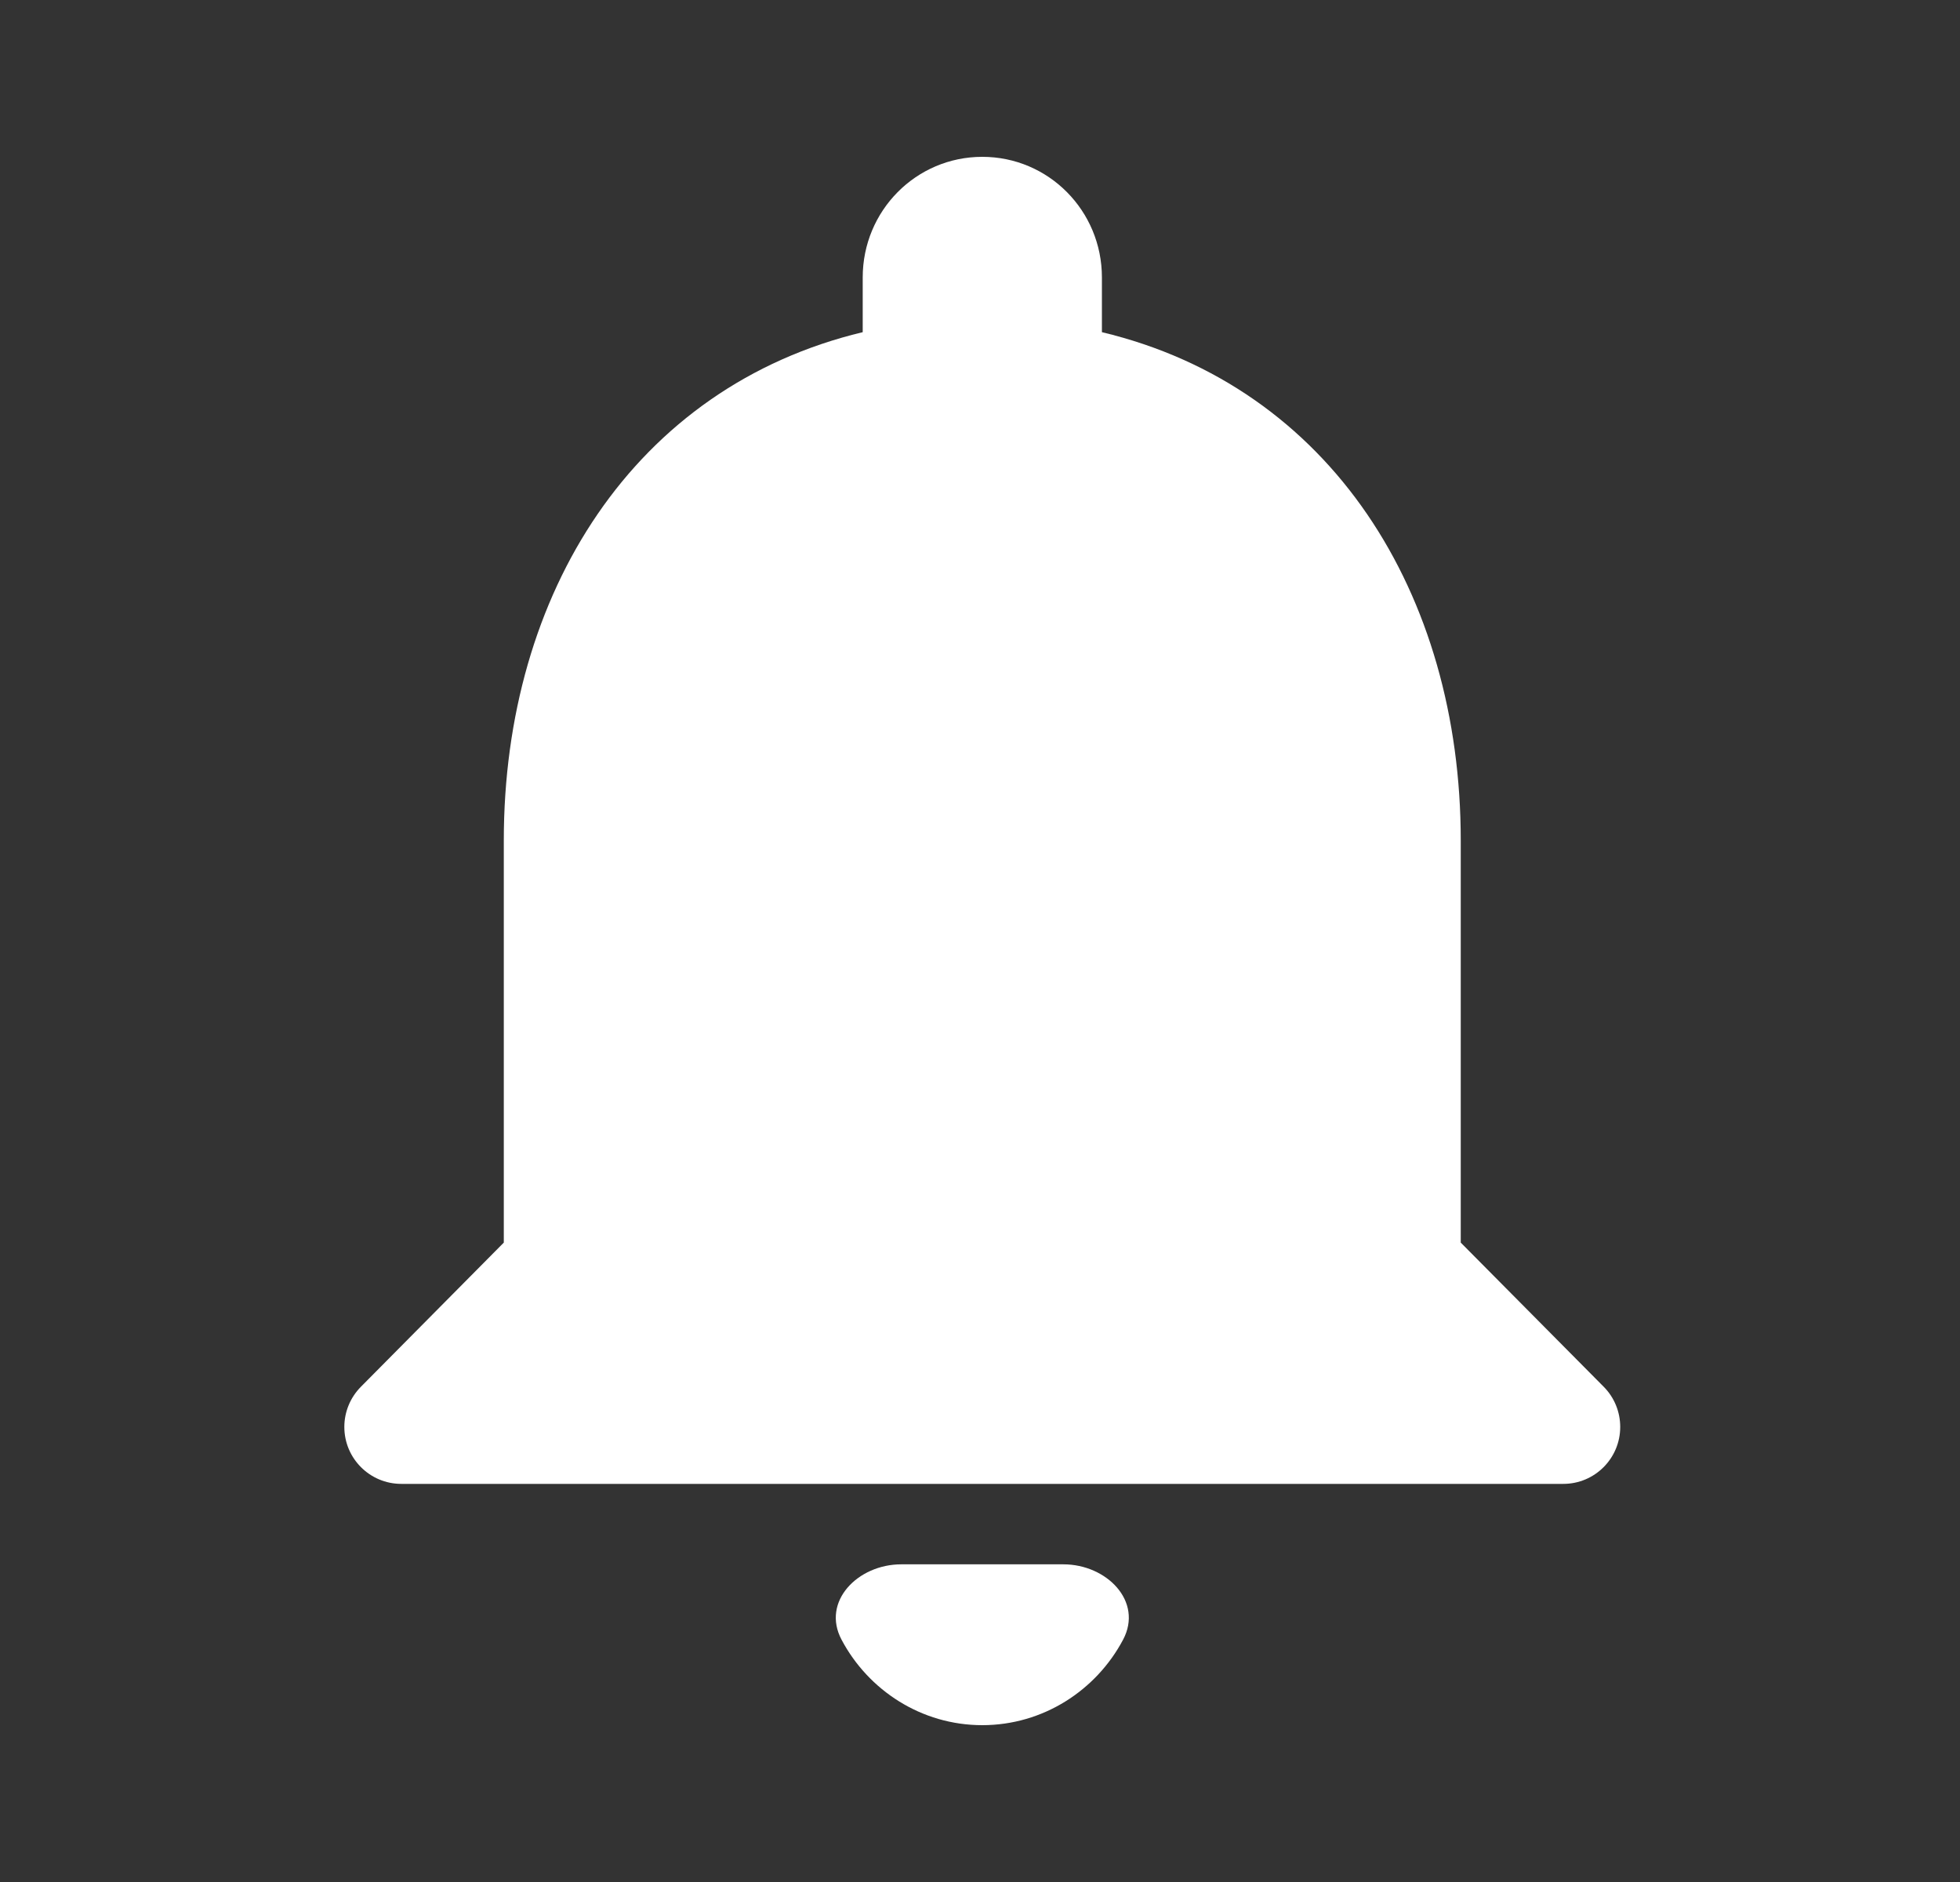 <svg width="25" height="24" viewBox="0 0 25 24" fill="none" xmlns="http://www.w3.org/2000/svg">
<rect x="0" y="0" width="25" height="24" fill="#333333" stroke="none"/>
<path d="M12.529 22C13.304 22 13.982 21.557 14.325 20.91C14.584 20.422 14.116 19.949 13.564 19.949H11.495C10.943 19.949 10.475 20.422 10.734 20.91C11.077 21.557 11.754 22 12.529 22ZM18.632 15.846V10.718C18.632 7.569 16.974 4.933 14.055 4.236V3.538C14.055 2.687 13.374 2 12.529 2C11.685 2 11.004 2.687 11.004 3.538V4.236C8.095 4.933 6.426 7.559 6.426 10.718V15.846L4.603 17.685C4.468 17.821 4.392 18.005 4.392 18.197V18.197C4.392 18.598 4.717 18.923 5.119 18.923H19.94C20.341 18.923 20.666 18.598 20.666 18.197V18.197C20.666 18.005 20.591 17.821 20.456 17.685L18.632 15.846Z" fill="white"/>
</svg>
